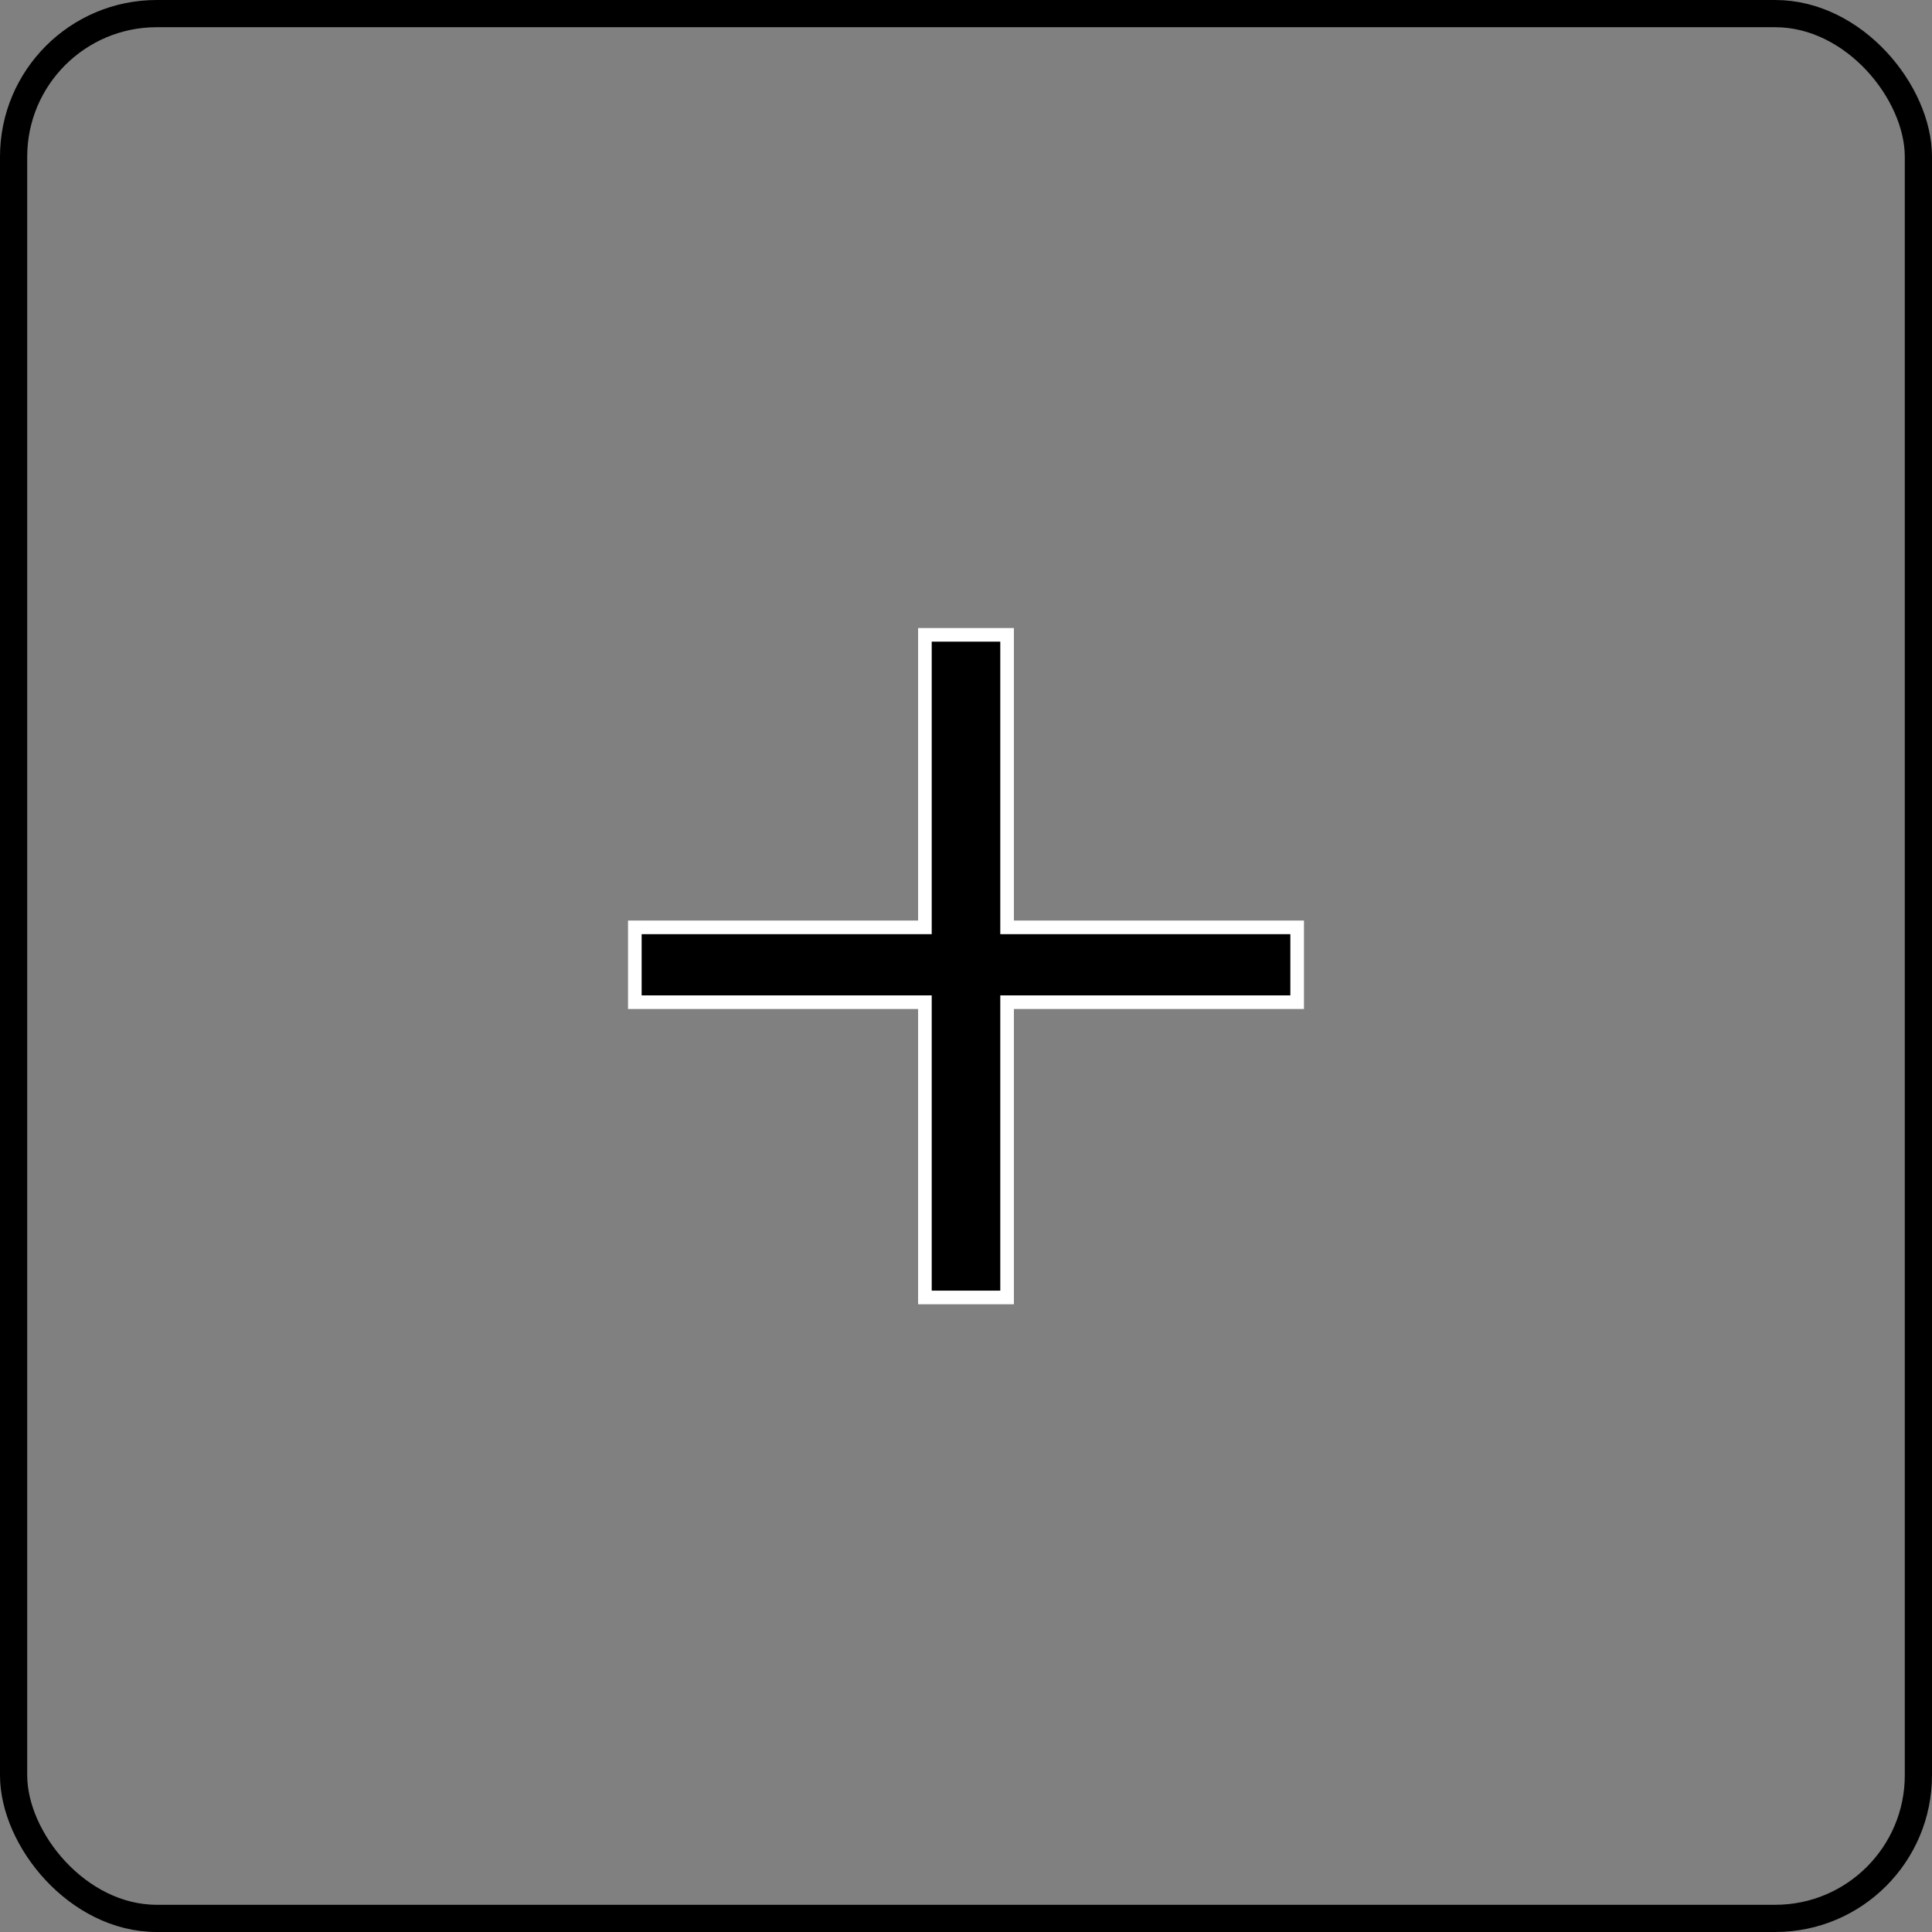 <?xml version="1.0" encoding="UTF-8"?>
<svg id="Layer_1" data-name="Layer 1" xmlns="http://www.w3.org/2000/svg" viewBox="0 0 71 71">
  <rect x="0" y="0" width="71" height="71" fill="#808080" stroke="none"/>
  <defs>
    <style>
      .cls-1 {
        fill: none;
        stroke: #000;
      }

      .cls-1, .cls-2 {
        stroke-miterlimit: 10;
      }

      .cls-2 {
        stroke: #fff;
        stroke-width: .5px;
      }
    </style>
  </defs>
  <path class="cls-2" d="m37.01,23.33v10.75h10.66v2.75h-10.66v10.85h-3.02v-10.85h-10.66v-2.75h10.66v-10.75h3.02Z"/>
  <rect class="cls-1" x=".5" y=".5" width="70" height="70" rx="5.26" ry="5.26"/>
</svg>